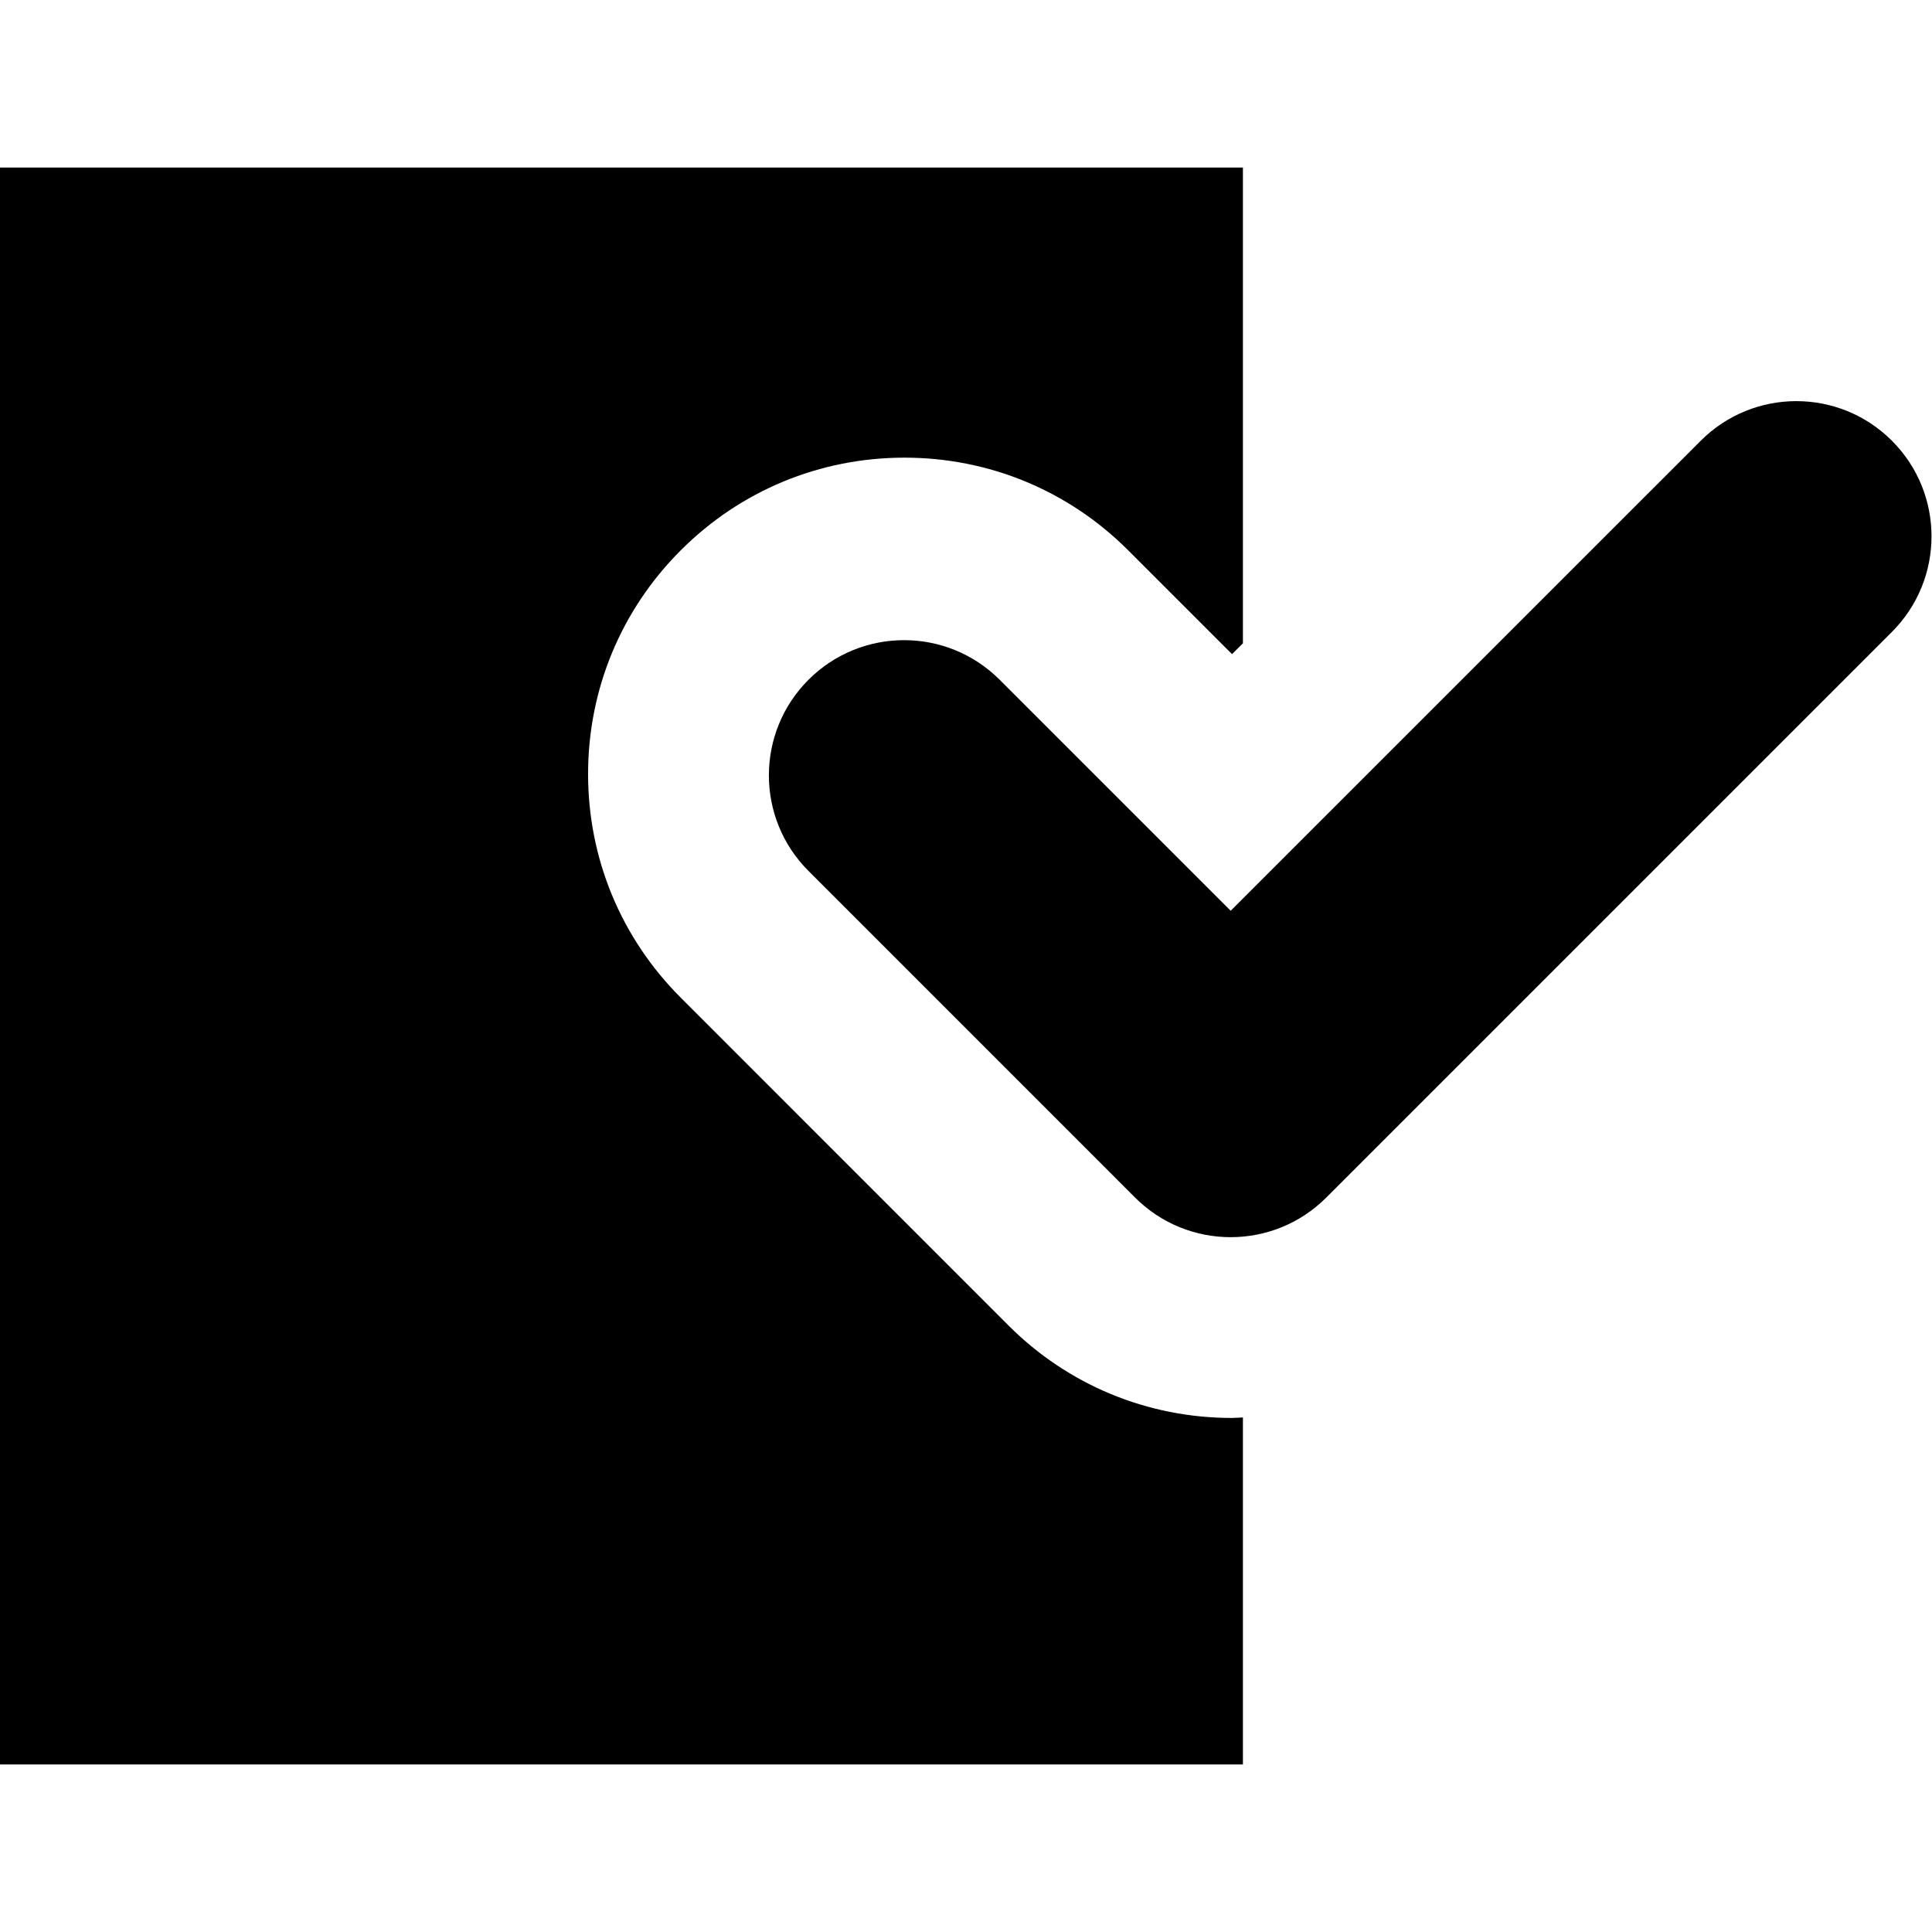 <svg xmlns="http://www.w3.org/2000/svg" xmlns:xlink="http://www.w3.org/1999/xlink" version="1.1" id="Layer_1" x="0px" y="0px" width="100px" height="100px" viewBox="0 0 100 100" enable-background="new 0 0 100 100" xml:space="preserve">
<path d="M97.926,22.813c-2.732-2.734-7.163-2.734-9.896,0l-24.33,24.328L51.743,35.185c-2.732-2.734-7.165-2.734-9.896,0  c-2.733,2.732-2.733,7.163,0,9.895l16.904,16.906c1.367,1.367,3.158,2.05,4.948,2.05s3.582-0.683,4.948-2.05l29.278-29.278  C100.658,29.976,100.658,25.545,97.926,22.813z"/>
<path d="M52.19,68.598L35.238,51.642c-3.094-3.092-4.799-7.204-4.799-11.579c0-4.375,1.705-8.487,4.794-11.576  c3.092-3.095,7.206-4.799,11.582-4.799c4.375,0,8.489,1.704,11.579,4.796l5.375,5.375l0.564-0.562V8.671H0v82.658h64.333V73.366  c-0.19,0.006-0.373,0.027-0.564,0.027C59.393,73.394,55.279,71.689,52.19,68.598z"/>
</svg>
